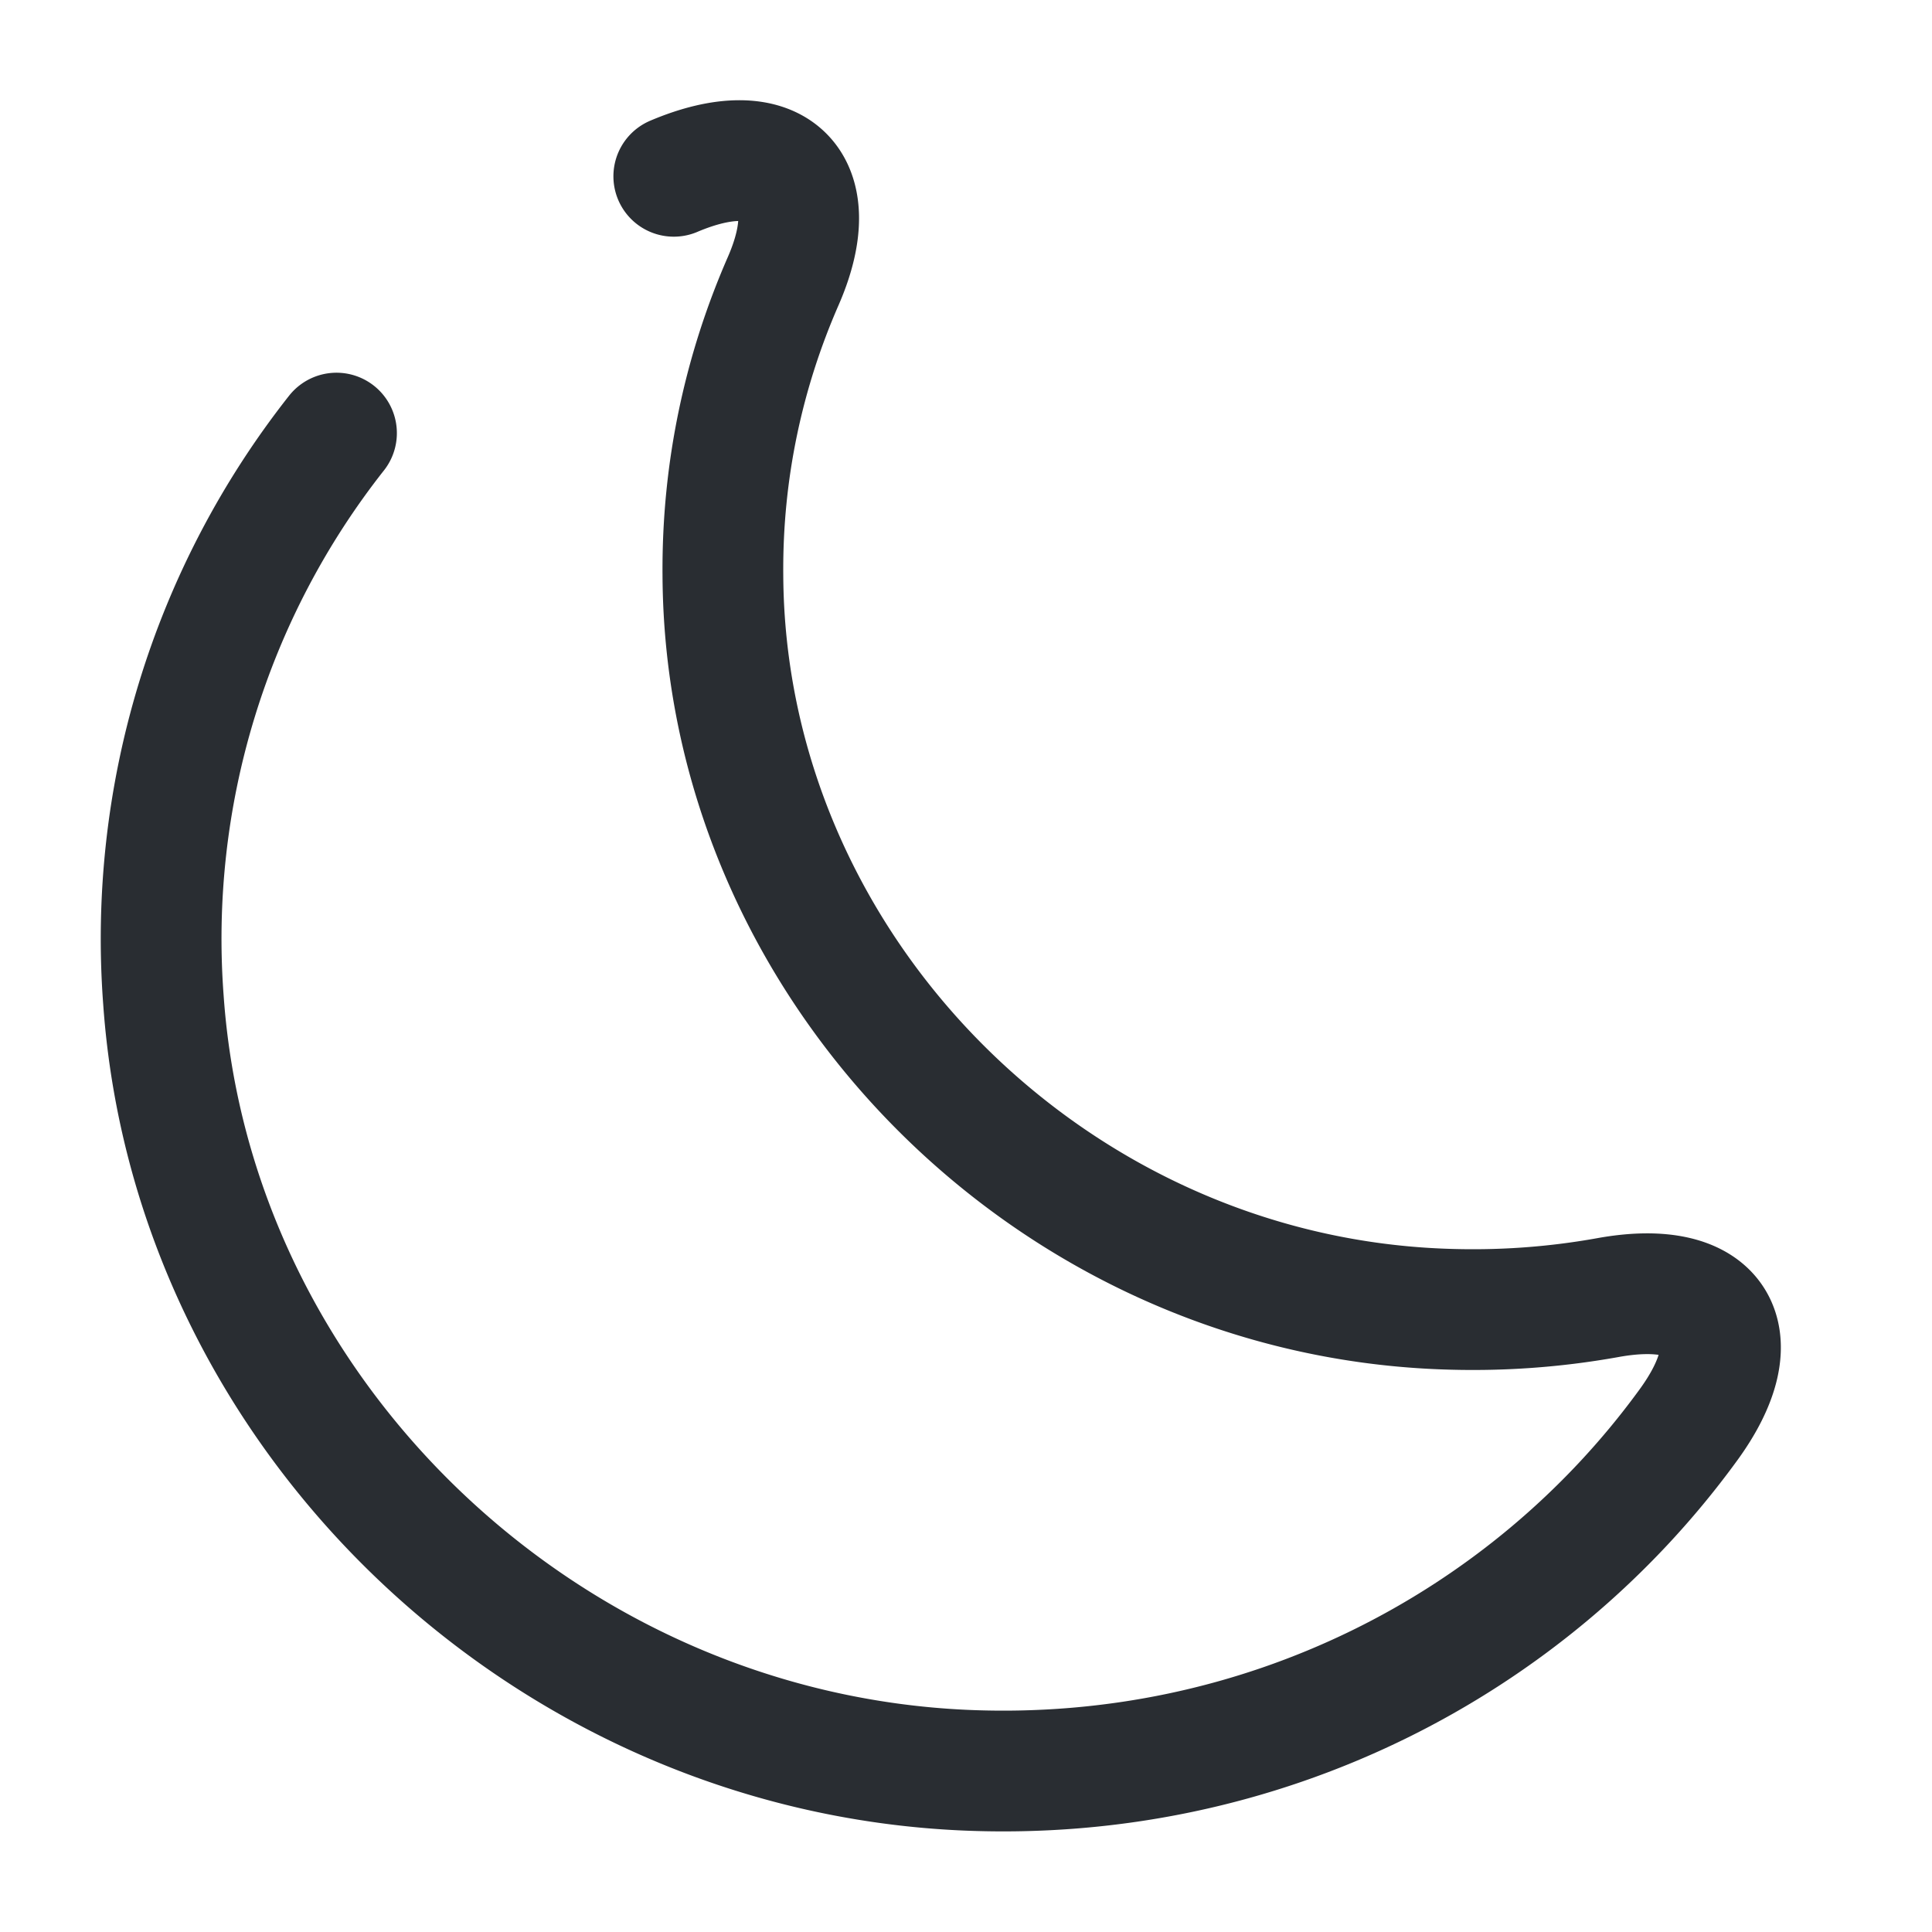 <svg width="24" height="24" fill="none" xmlns="http://www.w3.org/2000/svg"><path d="M4.18 5.38a10.146 10.146 0 0 0-2.15 7.04c.36 5.15 4.73 9.34 9.96 9.57 3.69.16 6.99-1.56 8.97-4.27.82-1.11.38-1.85-.99-1.6-.67.12-1.36.17-2.08.14C13 16.06 9 11.97 8.98 7.14c-.01-1.3.26-2.53.75-3.65.54-1.24-.11-1.83-1.36-1.3" stroke="#292D32" stroke-width="1.5" stroke-linecap="round" stroke-linejoin="round"/></svg>